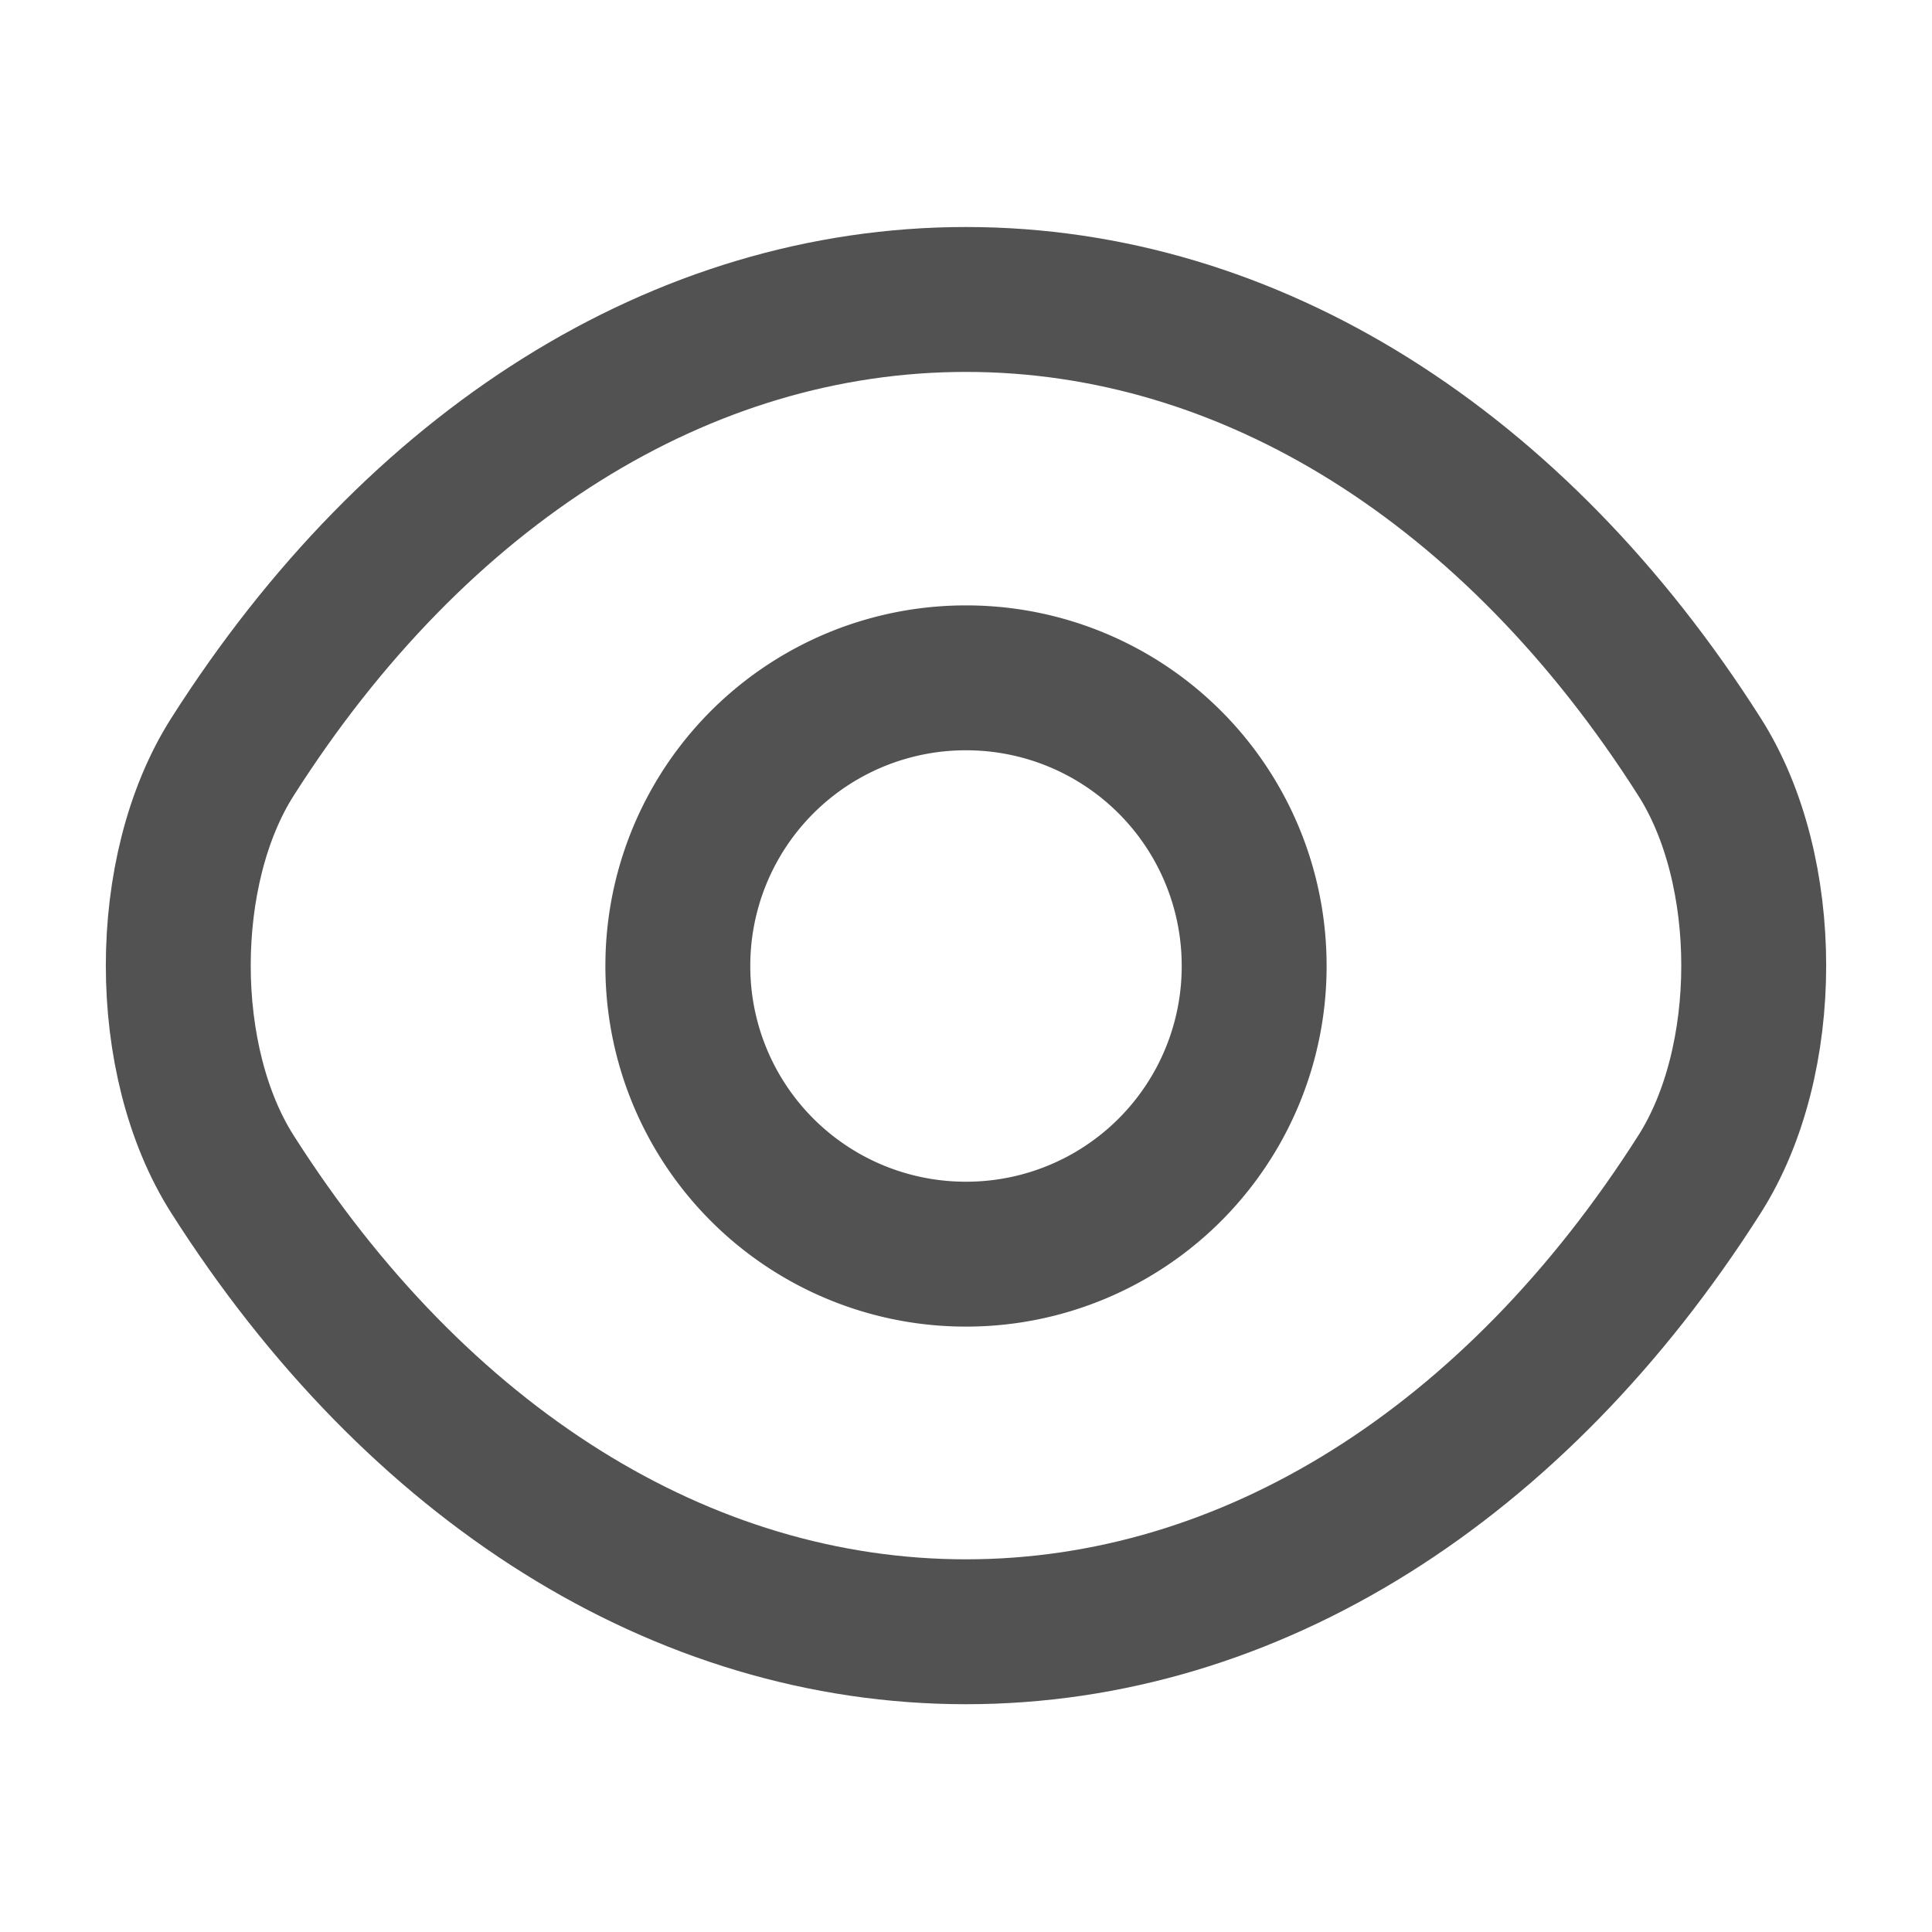 <svg width="20" height="20" fill="none" xmlns="http://www.w3.org/2000/svg"><path d="M7.017 10A2.98 2.98 0 0010 12.983 2.98 2.98 0 0012.983 10 2.98 2.98 0 0010 7.017 2.98 2.98 0 007.017 10z" stroke="#525252" stroke-width="1.5" stroke-linecap="round" stroke-linejoin="round"/><path d="M10 16.892c-2.942 0-5.683-1.734-7.592-4.734-.75-1.175-.75-3.15 0-4.325C4.317 4.833 7.058 3.1 10 3.1c2.942 0 5.684 1.733 7.592 4.733.75 1.175.75 3.15 0 4.325-1.908 3-4.65 4.734-7.592 4.734z" stroke="#525252" stroke-width="1.5" stroke-linecap="round" stroke-linejoin="round"/></svg>